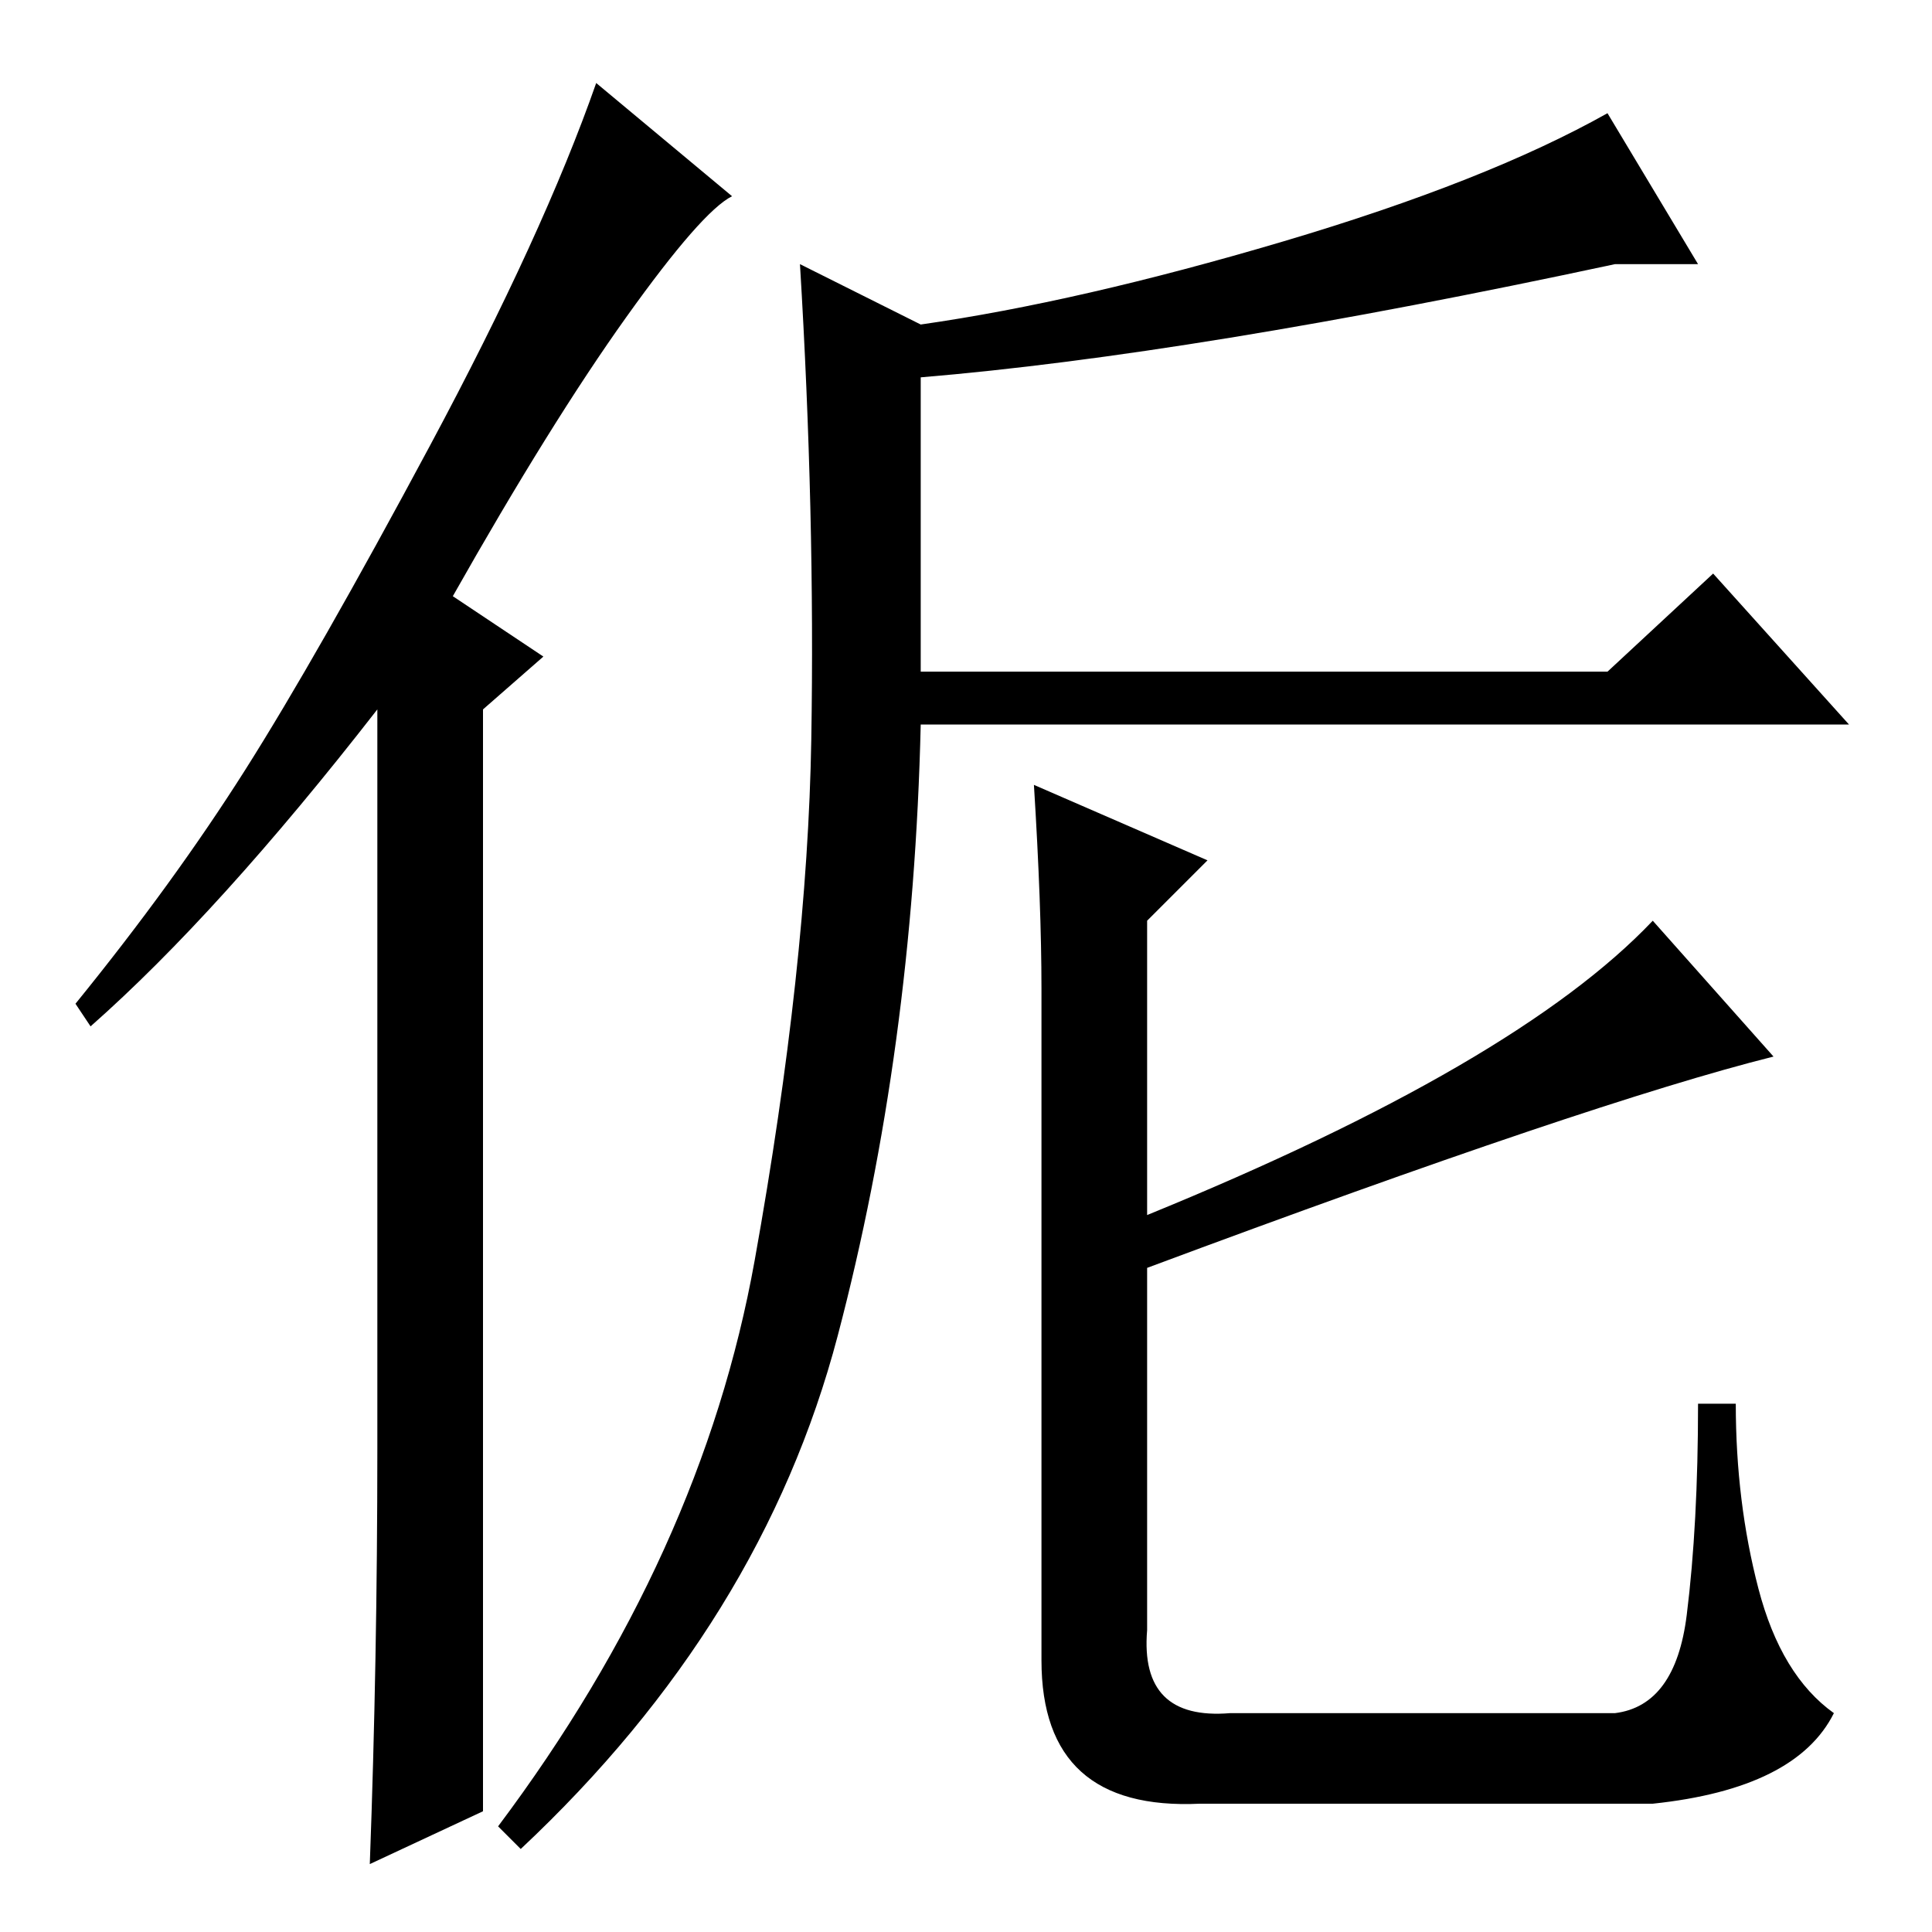 <?xml version="1.0" standalone="no"?>
<!DOCTYPE svg PUBLIC "-//W3C//DTD SVG 1.1//EN" "http://www.w3.org/Graphics/SVG/1.1/DTD/svg11.dtd" >
<svg xmlns="http://www.w3.org/2000/svg" xmlns:xlink="http://www.w3.org/1999/xlink" version="1.1" viewBox="0 -36 256 256">
  <g transform="matrix(1 0 0 -1 0 220)">
   <path fill="currentColor"
d="M100 89q7 39 7.5 69t-1.5 63l16 -8q21 3 48 11t43 17l12 -20h-11q-56 -12 -92 -15v-39h91l14 13l18 -20h-123q-1 -43 -11 -81t-42 -68l-3 3q27 36 34 75zM223.5 42q1.5 12 1.5 28h5q0 -13 3 -24.5t10 -16.5q-5 -10 -24 -12h-60q-21 -1 -21 19v89q0 11 -1 27l23 -10l-8 -8
v-39q49 20 67 39l16 -18q-24 -6 -83 -28v-48q-1 -12 11 -11h51q8 1 9.5 13zM50 64v98q-21 -27 -38 -42l-2 3q13 16 22.5 31t24.5 43t22 48l18 -15q-4 -2 -14 -16t-23 -37l12 -8l-8 -7v-146l-15 -7q1 27 1 55z" />
  </g>

</svg>
